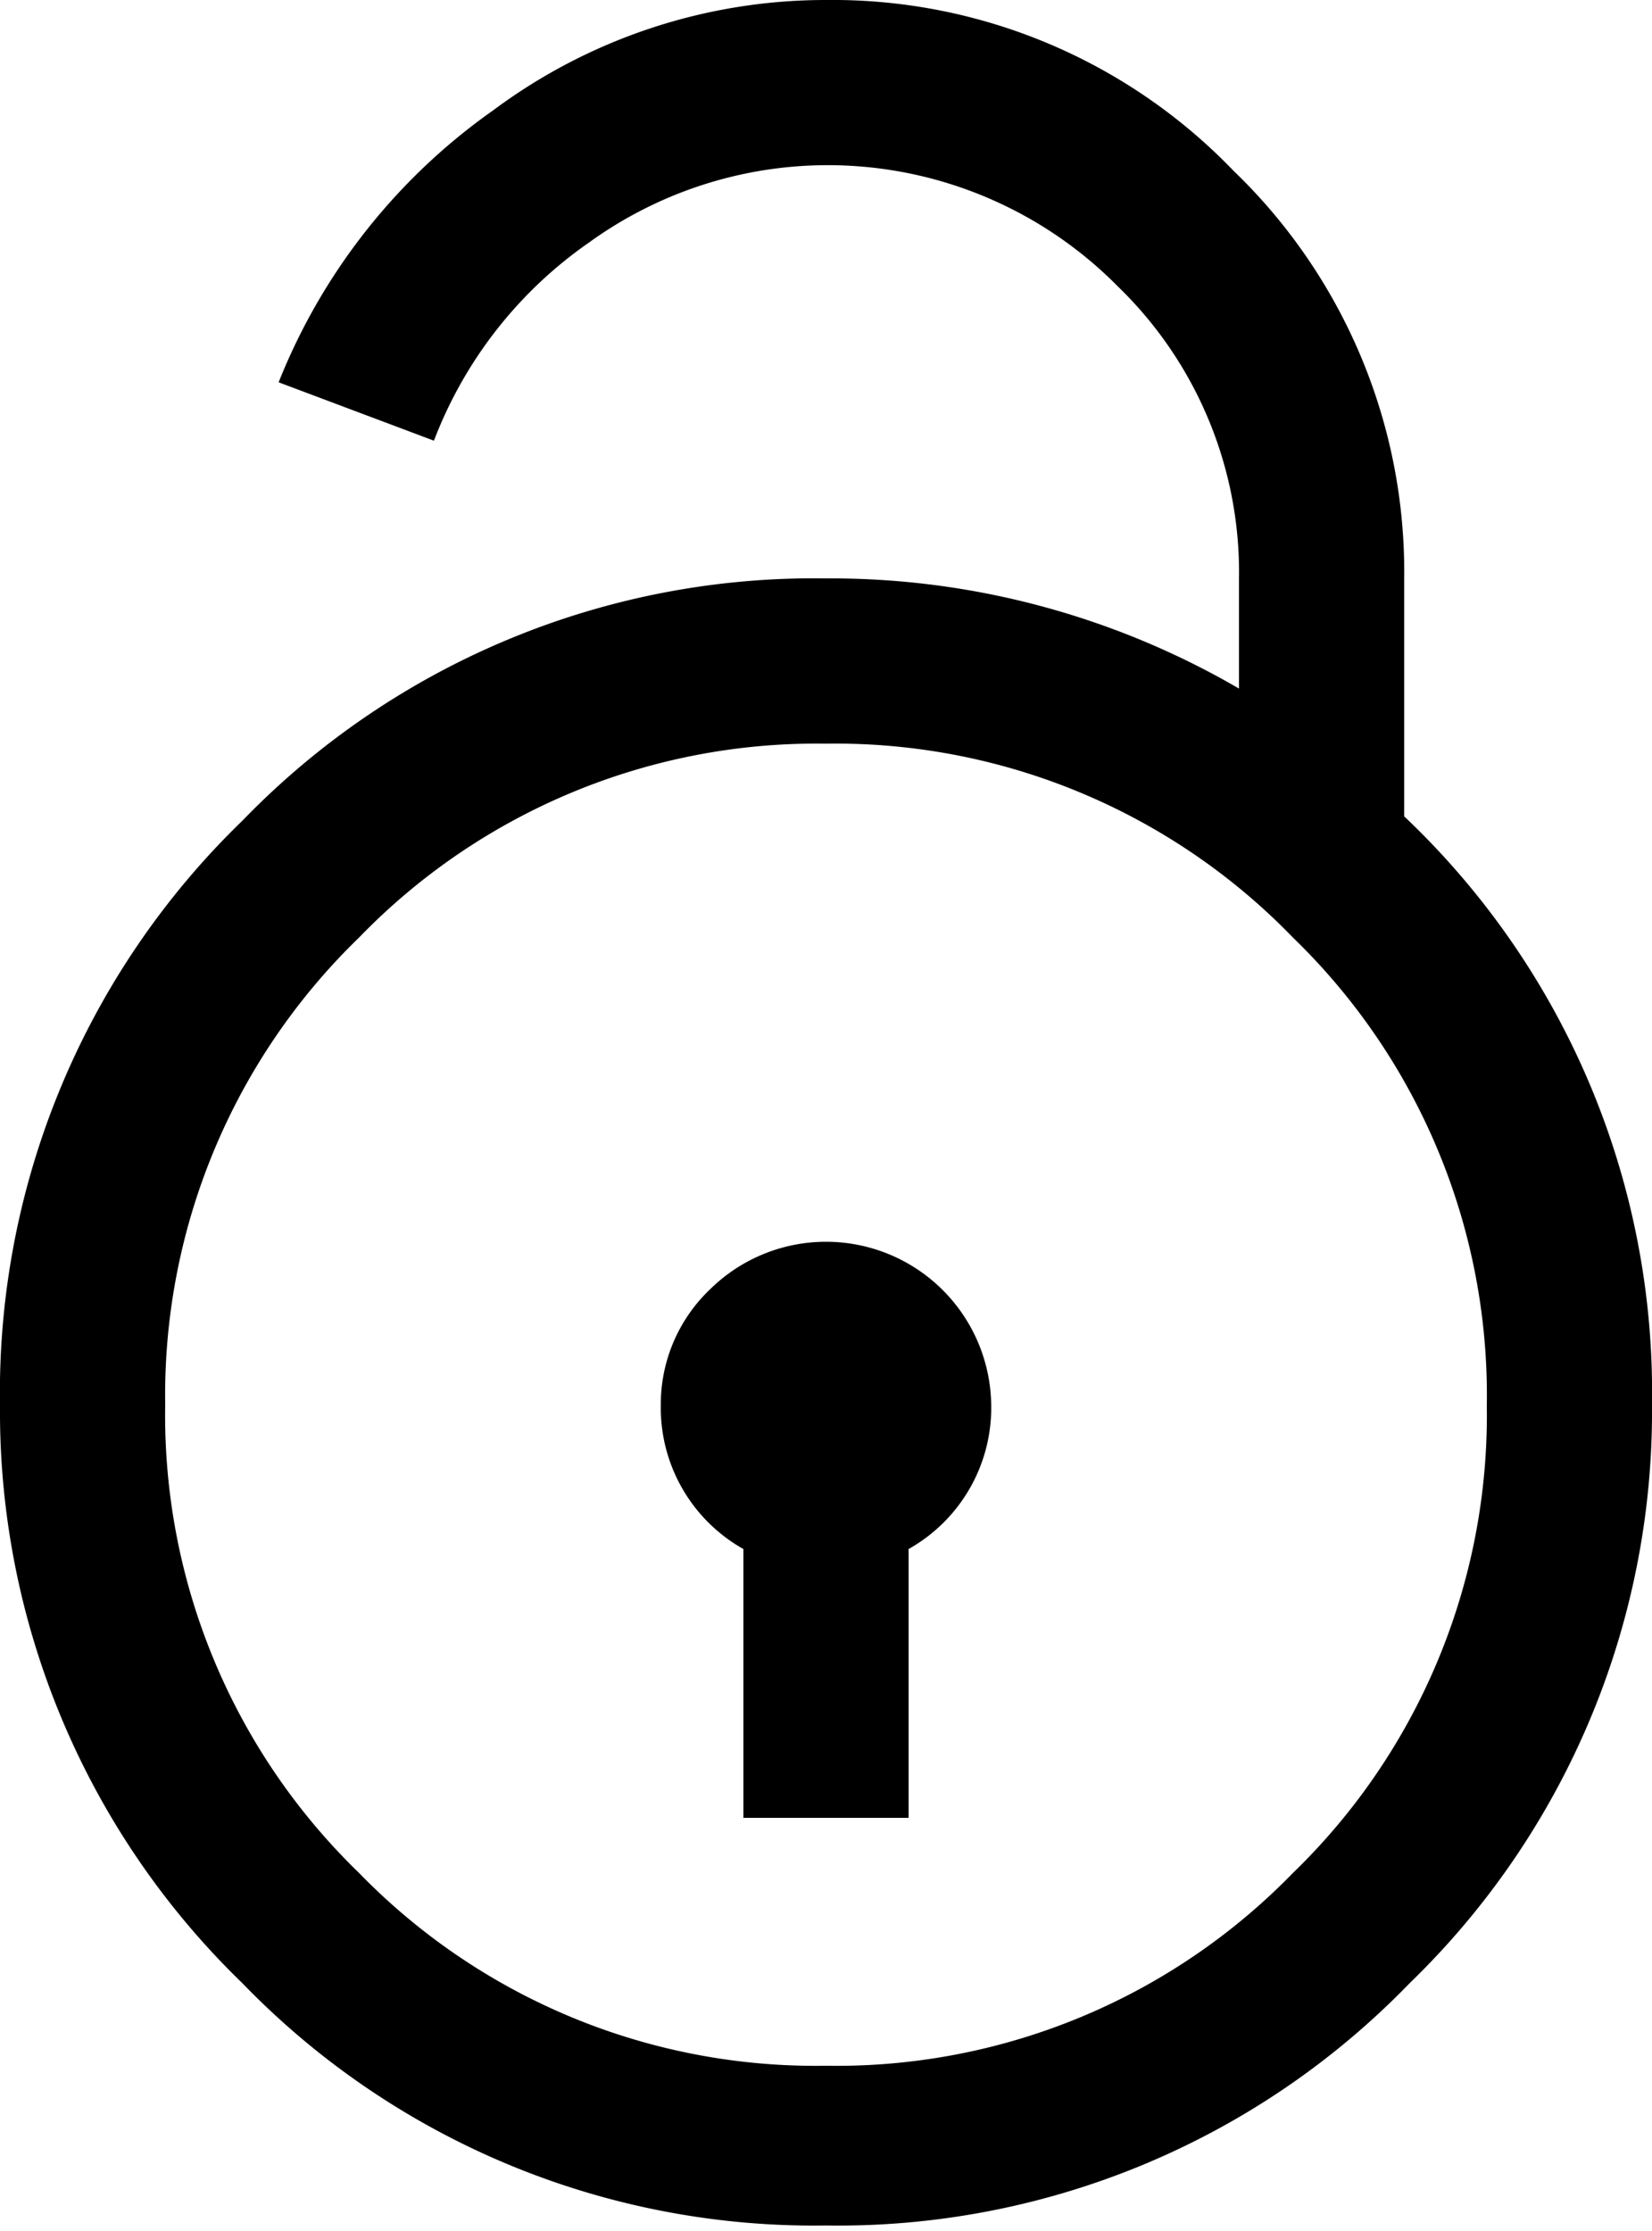 <svg xmlns="http://www.w3.org/2000/svg" viewBox="0 0 15 20.25"><path d="M7.5 0a5.05 5.05 0 0 1 3.7 1.55 5.05 5.05 0 0 1 1.55 3.7v2.16A7.2 7.2 0 0 1 15 12.75 7.22 7.22 0 0 1 12.8 18a7.22 7.22 0 0 1-5.3 2.2A7.22 7.22 0 0 1 2.2 18 7.22 7.22 0 0 1 0 12.75a7.22 7.22 0 0 1 2.2-5.3 7.22 7.22 0 0 1 5.3-2.2 7.37 7.37 0 0 1 3.75 1v-1a3.61 3.61 0 0 0-1.1-2.65 3.7 3.7 0 0 0-4.8-.4A3.87 3.87 0 0 0 3.94 4l-1.41-.53A5.51 5.51 0 0 1 4.48 1 5.05 5.05 0 0 1 7.5 0zm4.24 8.51A5.78 5.78 0 0 0 7.5 6.75a5.78 5.78 0 0 0-4.24 1.76 5.78 5.78 0 0 0-1.76 4.24A5.78 5.78 0 0 0 3.26 17a5.78 5.78 0 0 0 4.24 1.75A5.78 5.78 0 0 0 11.74 17a5.78 5.78 0 0 0 1.76-4.24 5.78 5.78 0 0 0-1.76-4.25zM6.45 11.7A1.5 1.5 0 0 1 9 12.75a1.47 1.47 0 0 1-.75 1.31v2.44h-1.5v-2.44A1.47 1.47 0 0 1 6 12.75a1.44 1.44 0 0 1 .45-1.05z"/></svg>